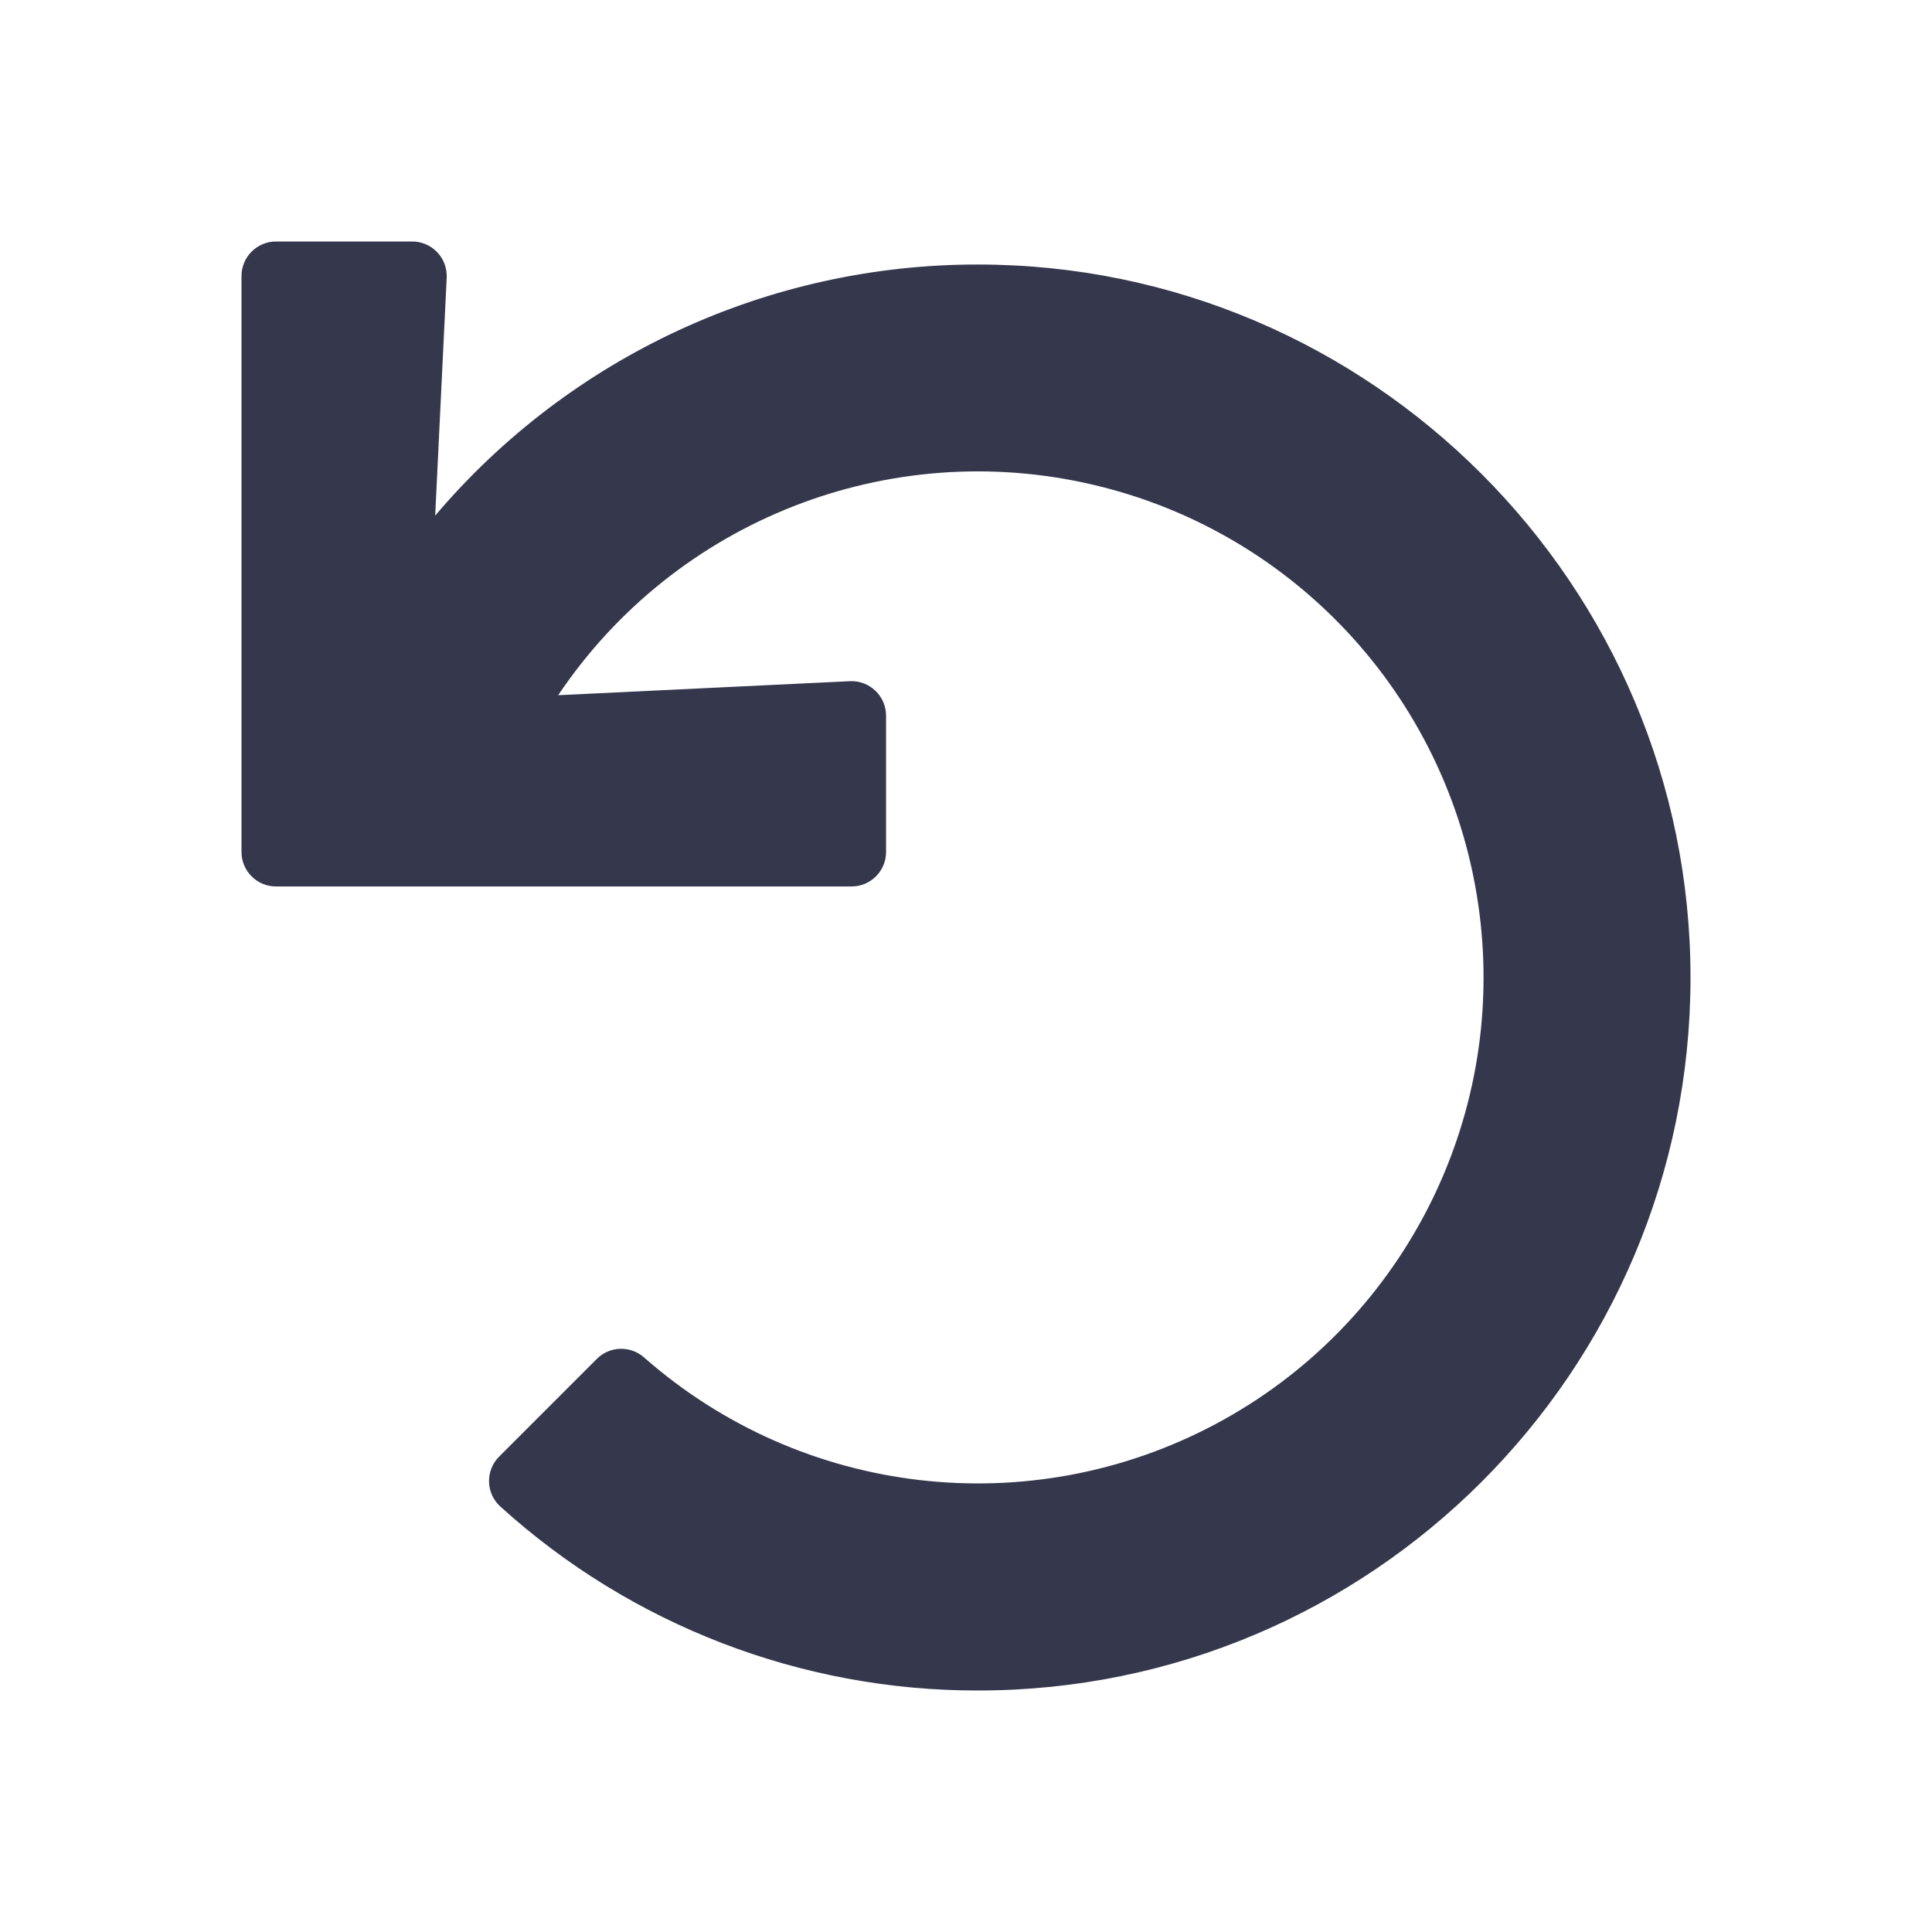 <?xml version="1.0" encoding="UTF-8"?>
<svg width="24px" height="24px" viewBox="0 0 24 24" version="1.1" xmlns="http://www.w3.org/2000/svg" xmlns:xlink="http://www.w3.org/1999/xlink">
    <title>4C7A7F76-90F0-4500-B836-14DDC1718415</title>
    <g id="style-guide" stroke="none" stroke-width="1" fill="none" fill-rule="evenodd">
        <g id="icon-sheet" transform="translate(-352, -154)">
            <g id="icon" transform="translate(352, 154)">
                <polygon id="Container" points="0 0 24 0 24 24 0 24"></polygon>
                <path d="M3.428,3 L5.12,3 C5.238,3 5.35,3.048 5.431,3.133 C5.512,3.217 5.554,3.332 5.549,3.449 L5.406,6.405 C7.086,4.424 9.552,3.283 12.149,3.286 C17.026,3.286 21.004,7.269 21,12.15 C20.996,17.038 17.035,21 12.149,21 C9.957,21.003 7.842,20.189 6.218,18.717 C6.13,18.639 6.078,18.528 6.075,18.41 C6.072,18.292 6.117,18.178 6.2,18.095 L7.414,16.881 C7.573,16.721 7.829,16.713 7.999,16.861 C9.962,18.59 12.79,18.92 15.099,17.691 C17.407,16.462 18.713,13.93 18.377,11.335 C18.042,8.74 16.134,6.624 13.589,6.024 C11.044,5.423 8.393,6.464 6.934,8.636 L10.558,8.462 C10.675,8.456 10.789,8.499 10.874,8.58 C10.959,8.661 11.007,8.773 11.007,8.89 L11.007,10.584 C11.007,10.82 10.815,11.012 10.578,11.012 L3.428,11.012 C3.192,11.012 3,10.82 3,10.584 L3,3.429 C3,3.192 3.192,3 3.428,3 Z" id="Path" fill="#35374C" fill-rule="nonzero"></path>
            </g>
        </g>
    </g>
</svg>
